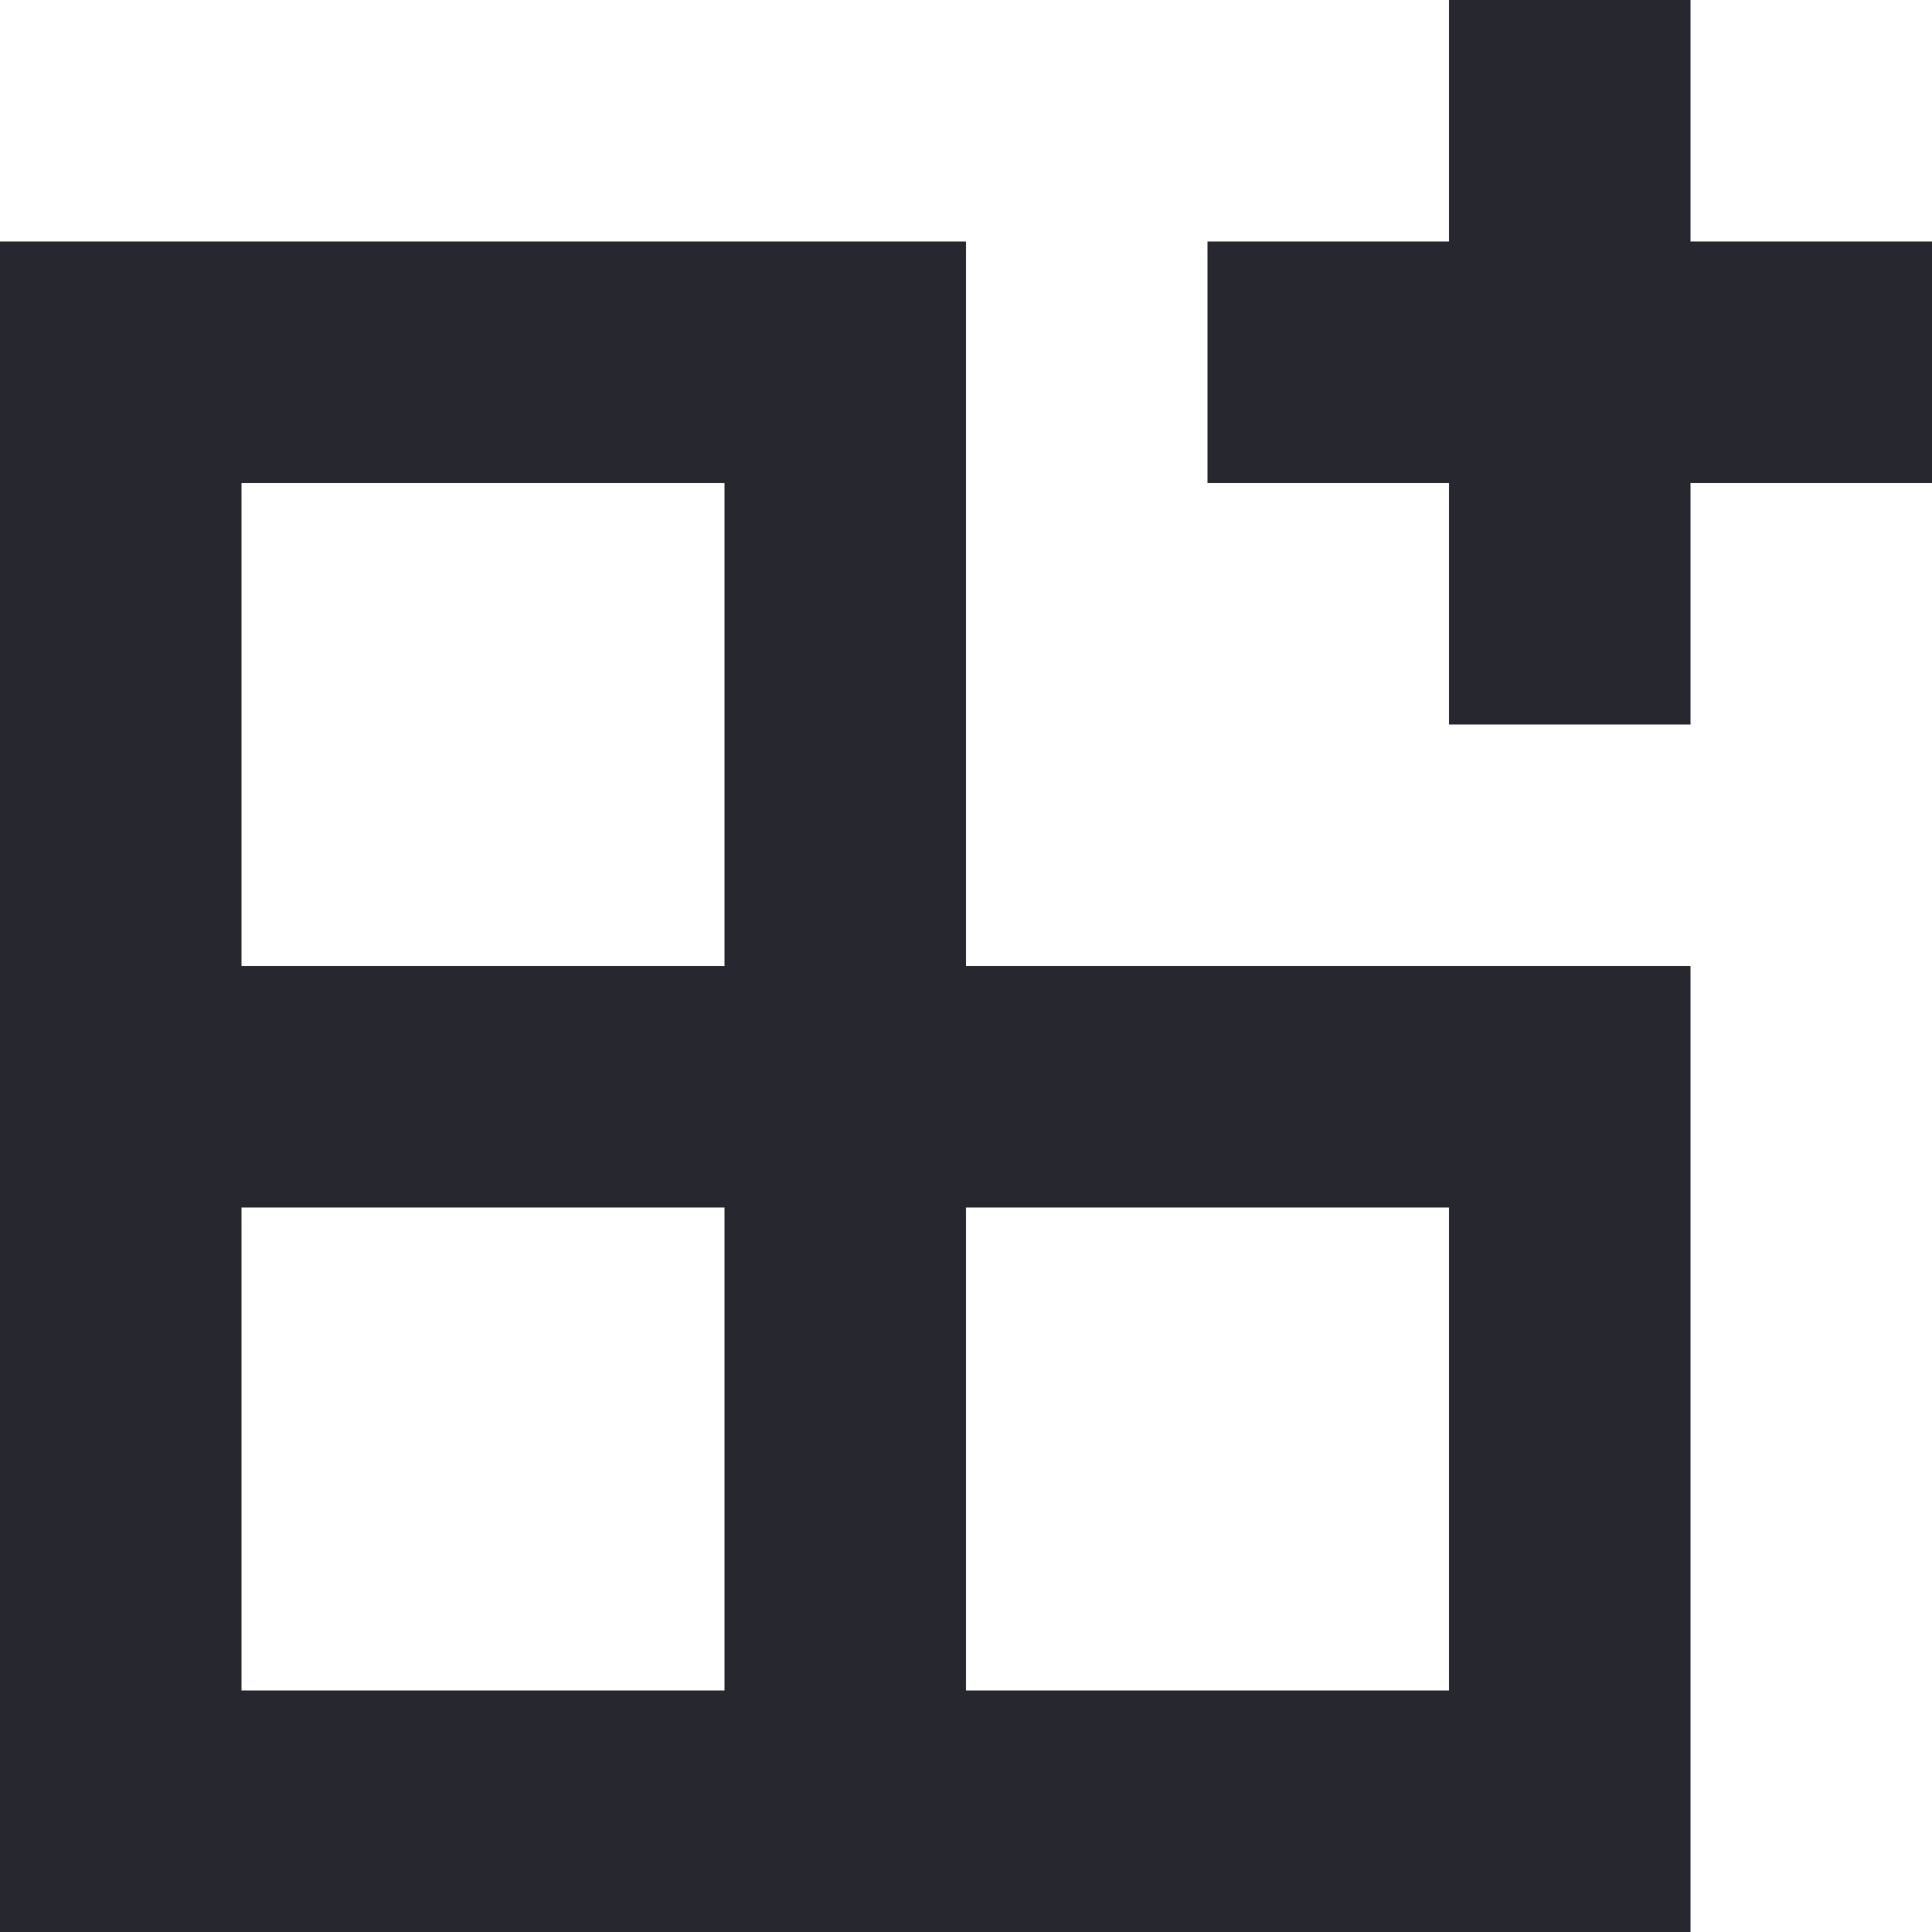 <svg width="20" height="20" viewBox="0 0 20 20" fill="none" xmlns="http://www.w3.org/2000/svg">
<path d="M15 0H17.5V2.5H20V5H17.5V7.5H15V5H12.5V2.5H15V0Z" fill="#27272F"/>
<path fill-rule="evenodd" clip-rule="evenodd" d="M10 10V2.5H0V20H17.5V10H10ZM2.5 5H7.5V10H2.5V5ZM7.5 12.5V17.5H2.5V12.5H7.5ZM15 12.5V17.5H10V12.5H15Z" fill="#27272F"/>
</svg>
